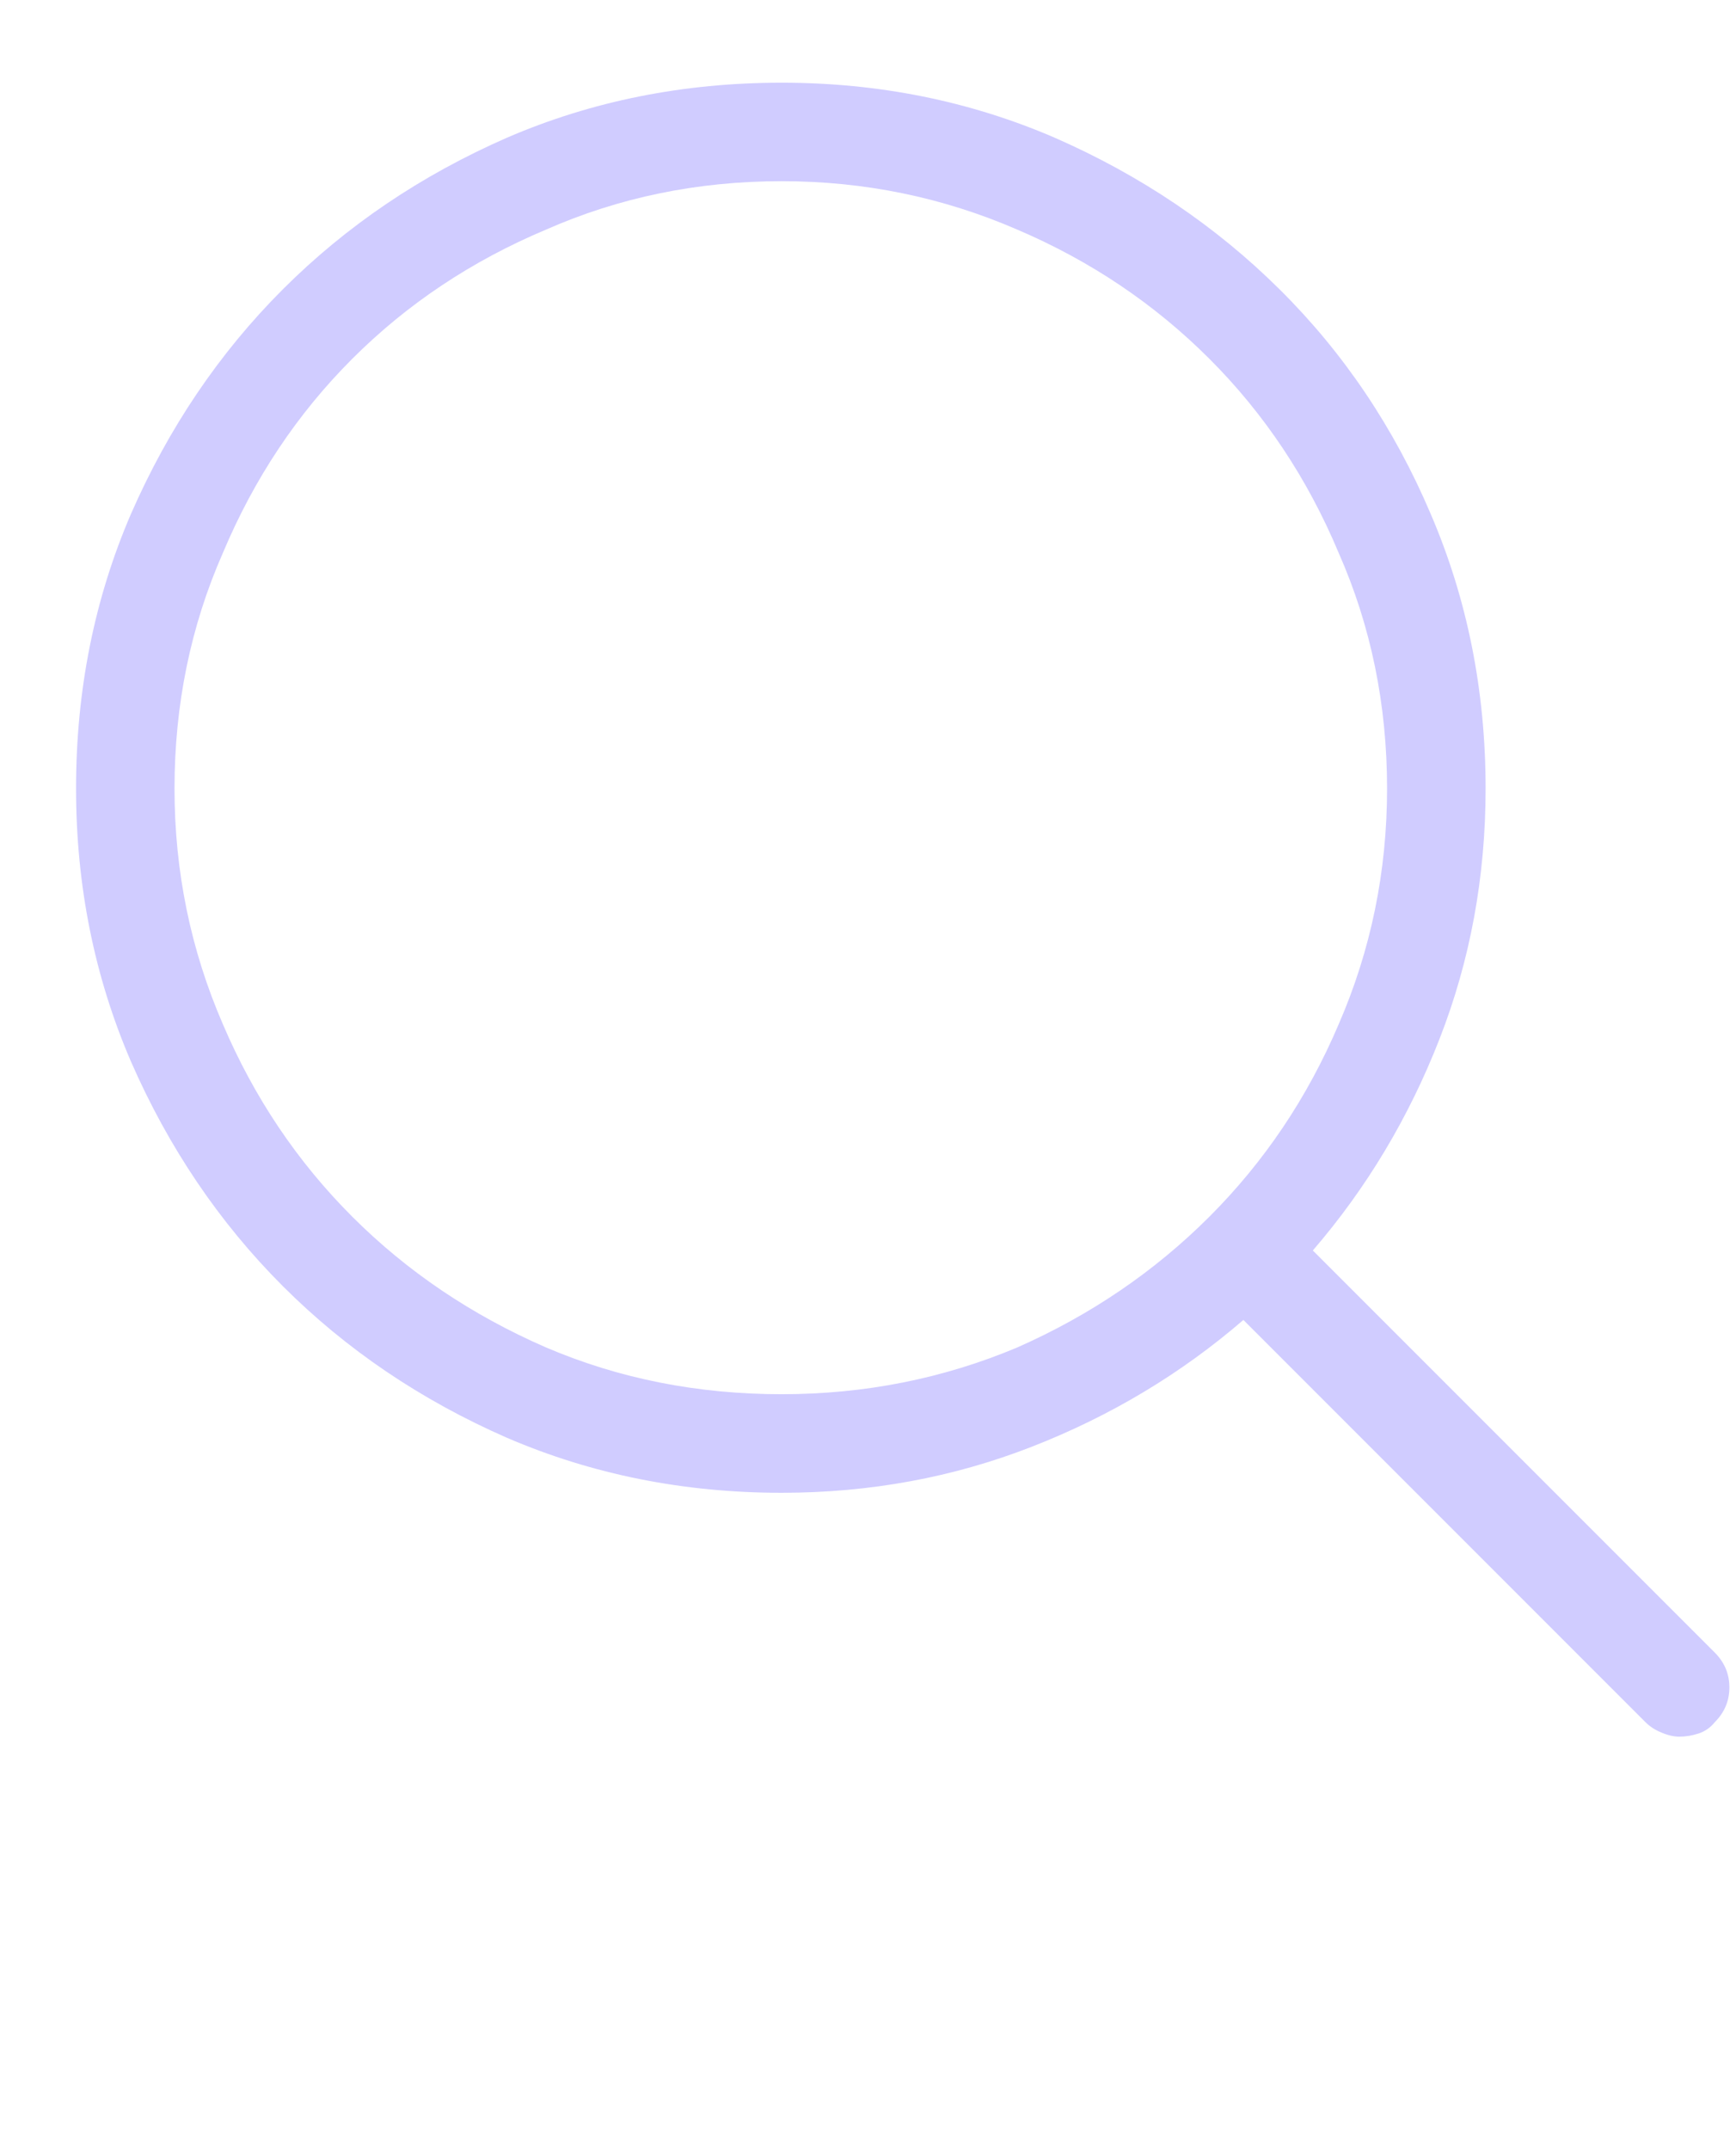 <svg width="21" height="26" viewBox="0 0 21 26" fill="none" xmlns="http://www.w3.org/2000/svg">
<g clip-path="url(#clip0_804_2874)">
<path d="M20.744 19.984L15.881 15.121C16.532 14.366 17.043 13.513 17.414 12.562C17.785 11.612 17.971 10.603 17.971 9.535C17.971 8.35 17.749 7.243 17.307 6.215C16.864 5.173 16.255 4.268 15.48 3.5C14.706 2.732 13.797 2.12 12.756 1.664C11.727 1.221 10.627 1 9.455 1C8.27 1 7.163 1.221 6.135 1.664C5.093 2.12 4.188 2.732 3.42 3.5C2.652 4.268 2.04 5.173 1.584 6.215C1.141 7.243 0.92 8.35 0.92 9.535C0.92 10.707 1.141 11.807 1.584 12.836C2.04 13.878 2.652 14.783 3.42 15.551C4.188 16.319 5.093 16.931 6.135 17.387C7.163 17.829 8.27 18.051 9.455 18.051C10.523 18.051 11.532 17.865 12.482 17.494C13.433 17.123 14.286 16.612 15.041 15.961L19.904 20.824C19.956 20.876 20.021 20.919 20.1 20.951C20.178 20.984 20.249 21 20.314 21C20.393 21 20.471 20.987 20.549 20.961C20.627 20.935 20.692 20.889 20.744 20.824C20.861 20.707 20.92 20.567 20.92 20.404C20.92 20.241 20.861 20.102 20.744 19.984ZM2.111 9.535C2.111 8.52 2.307 7.569 2.697 6.684C3.075 5.785 3.596 5.004 4.26 4.34C4.924 3.676 5.705 3.155 6.604 2.777C7.489 2.387 8.439 2.191 9.455 2.191C10.458 2.191 11.408 2.387 12.307 2.777C13.192 3.155 13.967 3.676 14.631 4.34C15.295 5.004 15.816 5.785 16.193 6.684C16.584 7.569 16.779 8.52 16.779 9.535C16.779 10.538 16.584 11.488 16.193 12.387C15.816 13.272 15.295 14.047 14.631 14.711C13.967 15.375 13.192 15.902 12.307 16.293C11.408 16.671 10.458 16.859 9.455 16.859C8.439 16.859 7.489 16.671 6.604 16.293C5.705 15.902 4.924 15.375 4.26 14.711C3.596 14.047 3.075 13.272 2.697 12.387C2.307 11.488 2.111 10.538 2.111 9.535Z" fill="#D0CCFF"/>
</g>
<defs>
<clipPath id="clip0_804_2874">
<rect width="20" height="20" fill="white" transform="matrix(1 0 0 -1 0.92 21)"/>
</clipPath>
</defs>
</svg>
